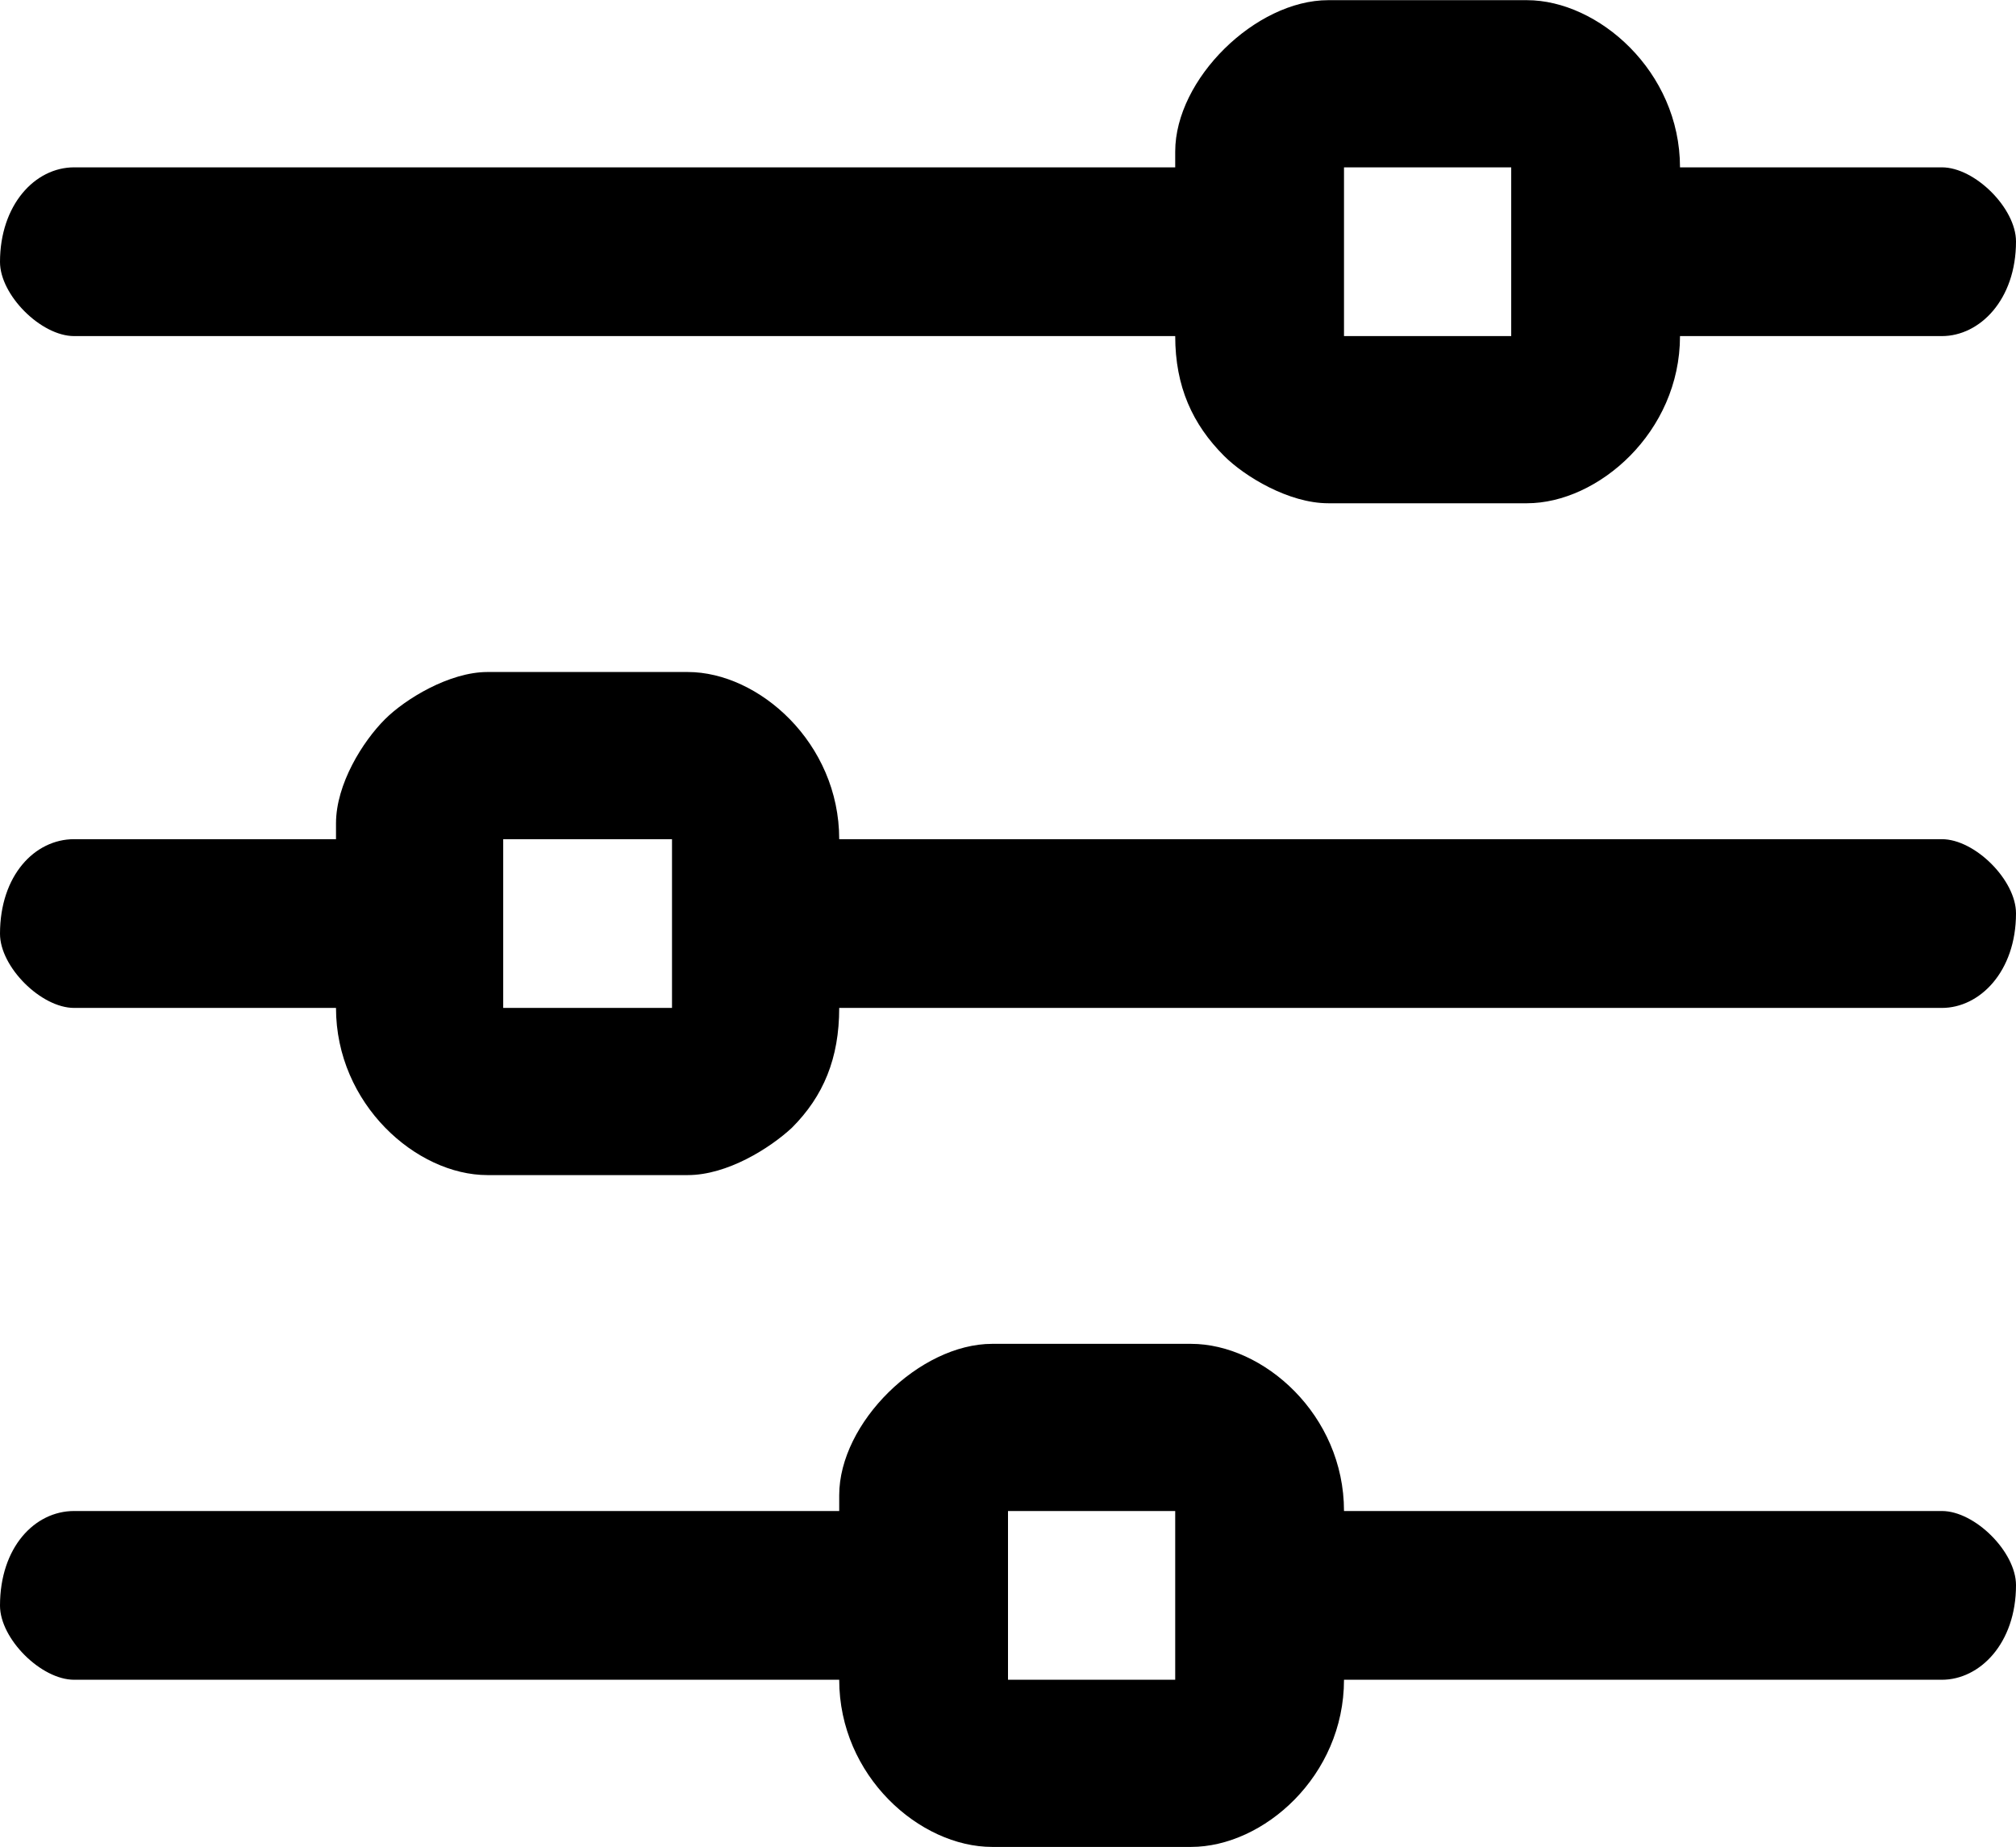<?xml version="1.0" encoding="UTF-8"?>
<!DOCTYPE svg PUBLIC "-//W3C//DTD SVG 1.1//EN" "http://www.w3.org/Graphics/SVG/1.1/DTD/svg11.dtd">
<!-- Creator: CorelDRAW X8 -->
<svg xmlns="http://www.w3.org/2000/svg" xml:space="preserve" width="2.705in" height="2.479in" version="1.1" style="shape-rendering:geometricPrecision; text-rendering:geometricPrecision; image-rendering:optimizeQuality; fill-rule:evenodd; clip-rule:evenodd"
viewBox="0 0 1278 1171"
 xmlns:xlink="http://www.w3.org/1999/xlink">
 <defs>
  <style type="text/css">
   <![CDATA[
    .fil0 {fill:black}
   ]]>
  </style>
 </defs>
 <g id="Layer_x0020_1">
  <g id="_133325635104">
   <path class="fil0" d="M852 106l106 0 0 107 -106 0 0 -107zm-107 -10l0 10 -698 0c-25,0 -47,24 -47,60 0,21 26,47 47,47l698 0c0,32 11,56 31,76 13,13 41,30 66,30l126 0c45,0 97,-45 97,-106l166 0c24,0 47,-23 47,-60 0,-21 -26,-47 -47,-47l-166 0c0,-61 -52,-106 -97,-106l-126 0c-46,0 -97,50 -97,96z"/>
   <path class="fil0" d="M639 958l106 0 0 107 -106 0 0 -107zm-107 -10l0 10 -485 0c-25,0 -47,23 -47,60 0,21 26,47 47,47l485 0c0,61 51,106 97,106l126 0c46,0 97,-45 97,-106l379 0c24,0 47,-23 47,-60 0,-21 -26,-47 -47,-47l-379 0c0,-61 -51,-106 -97,-106l-126 0c-46,0 -97,50 -97,96z"/>
   <path class="fil0" d="M319 532l107 0 0 107 -107 0 0 -107zm-106 -10l0 10 -166 0c-25,0 -47,23 -47,60 0,21 26,47 47,47l166 0c0,61 51,106 96,106l127 0c25,0 52,-17 66,-30 20,-20 30,-44 30,-76l699 0c24,0 47,-23 47,-60 0,-21 -26,-47 -47,-47l-699 0c0,-61 -51,-106 -96,-106l-127 0c-24,0 -52,17 -65,30 -14,14 -31,41 -31,66z"/>
  </g>
 </g>
</svg>
